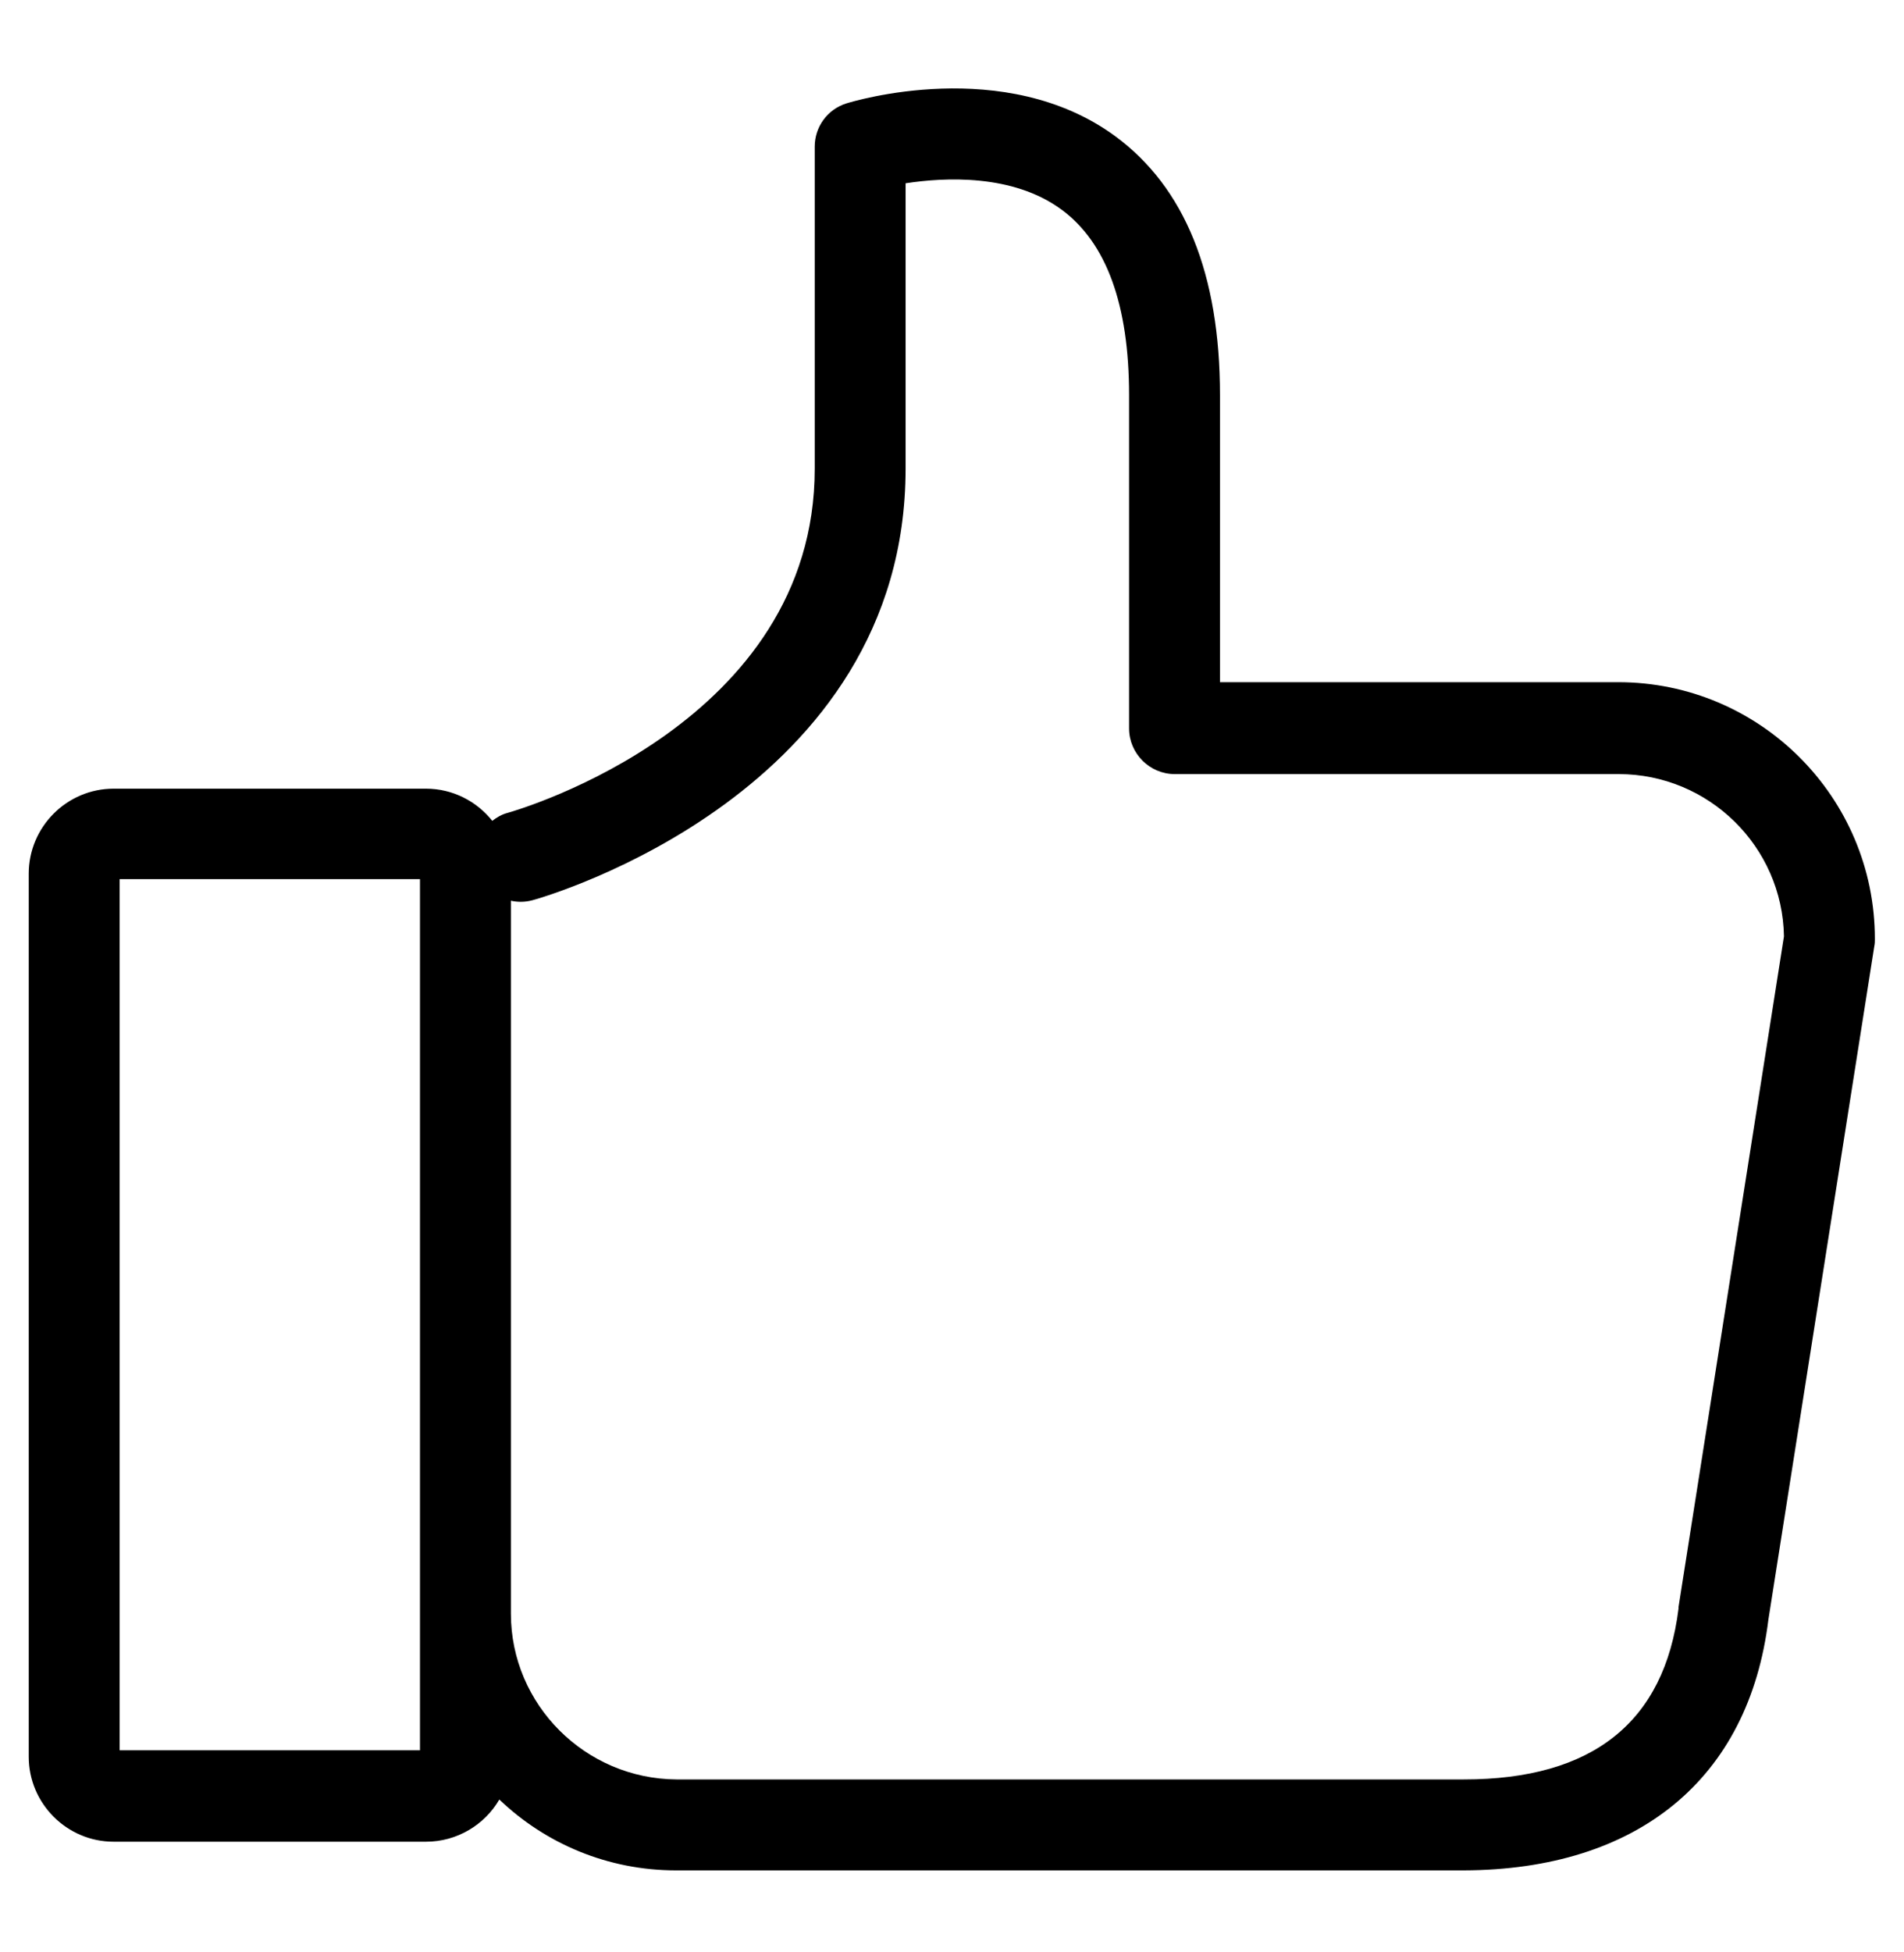 <svg width="40" height="41" viewBox="0 0 40 41" fill="none" xmlns="http://www.w3.org/2000/svg">
<g clip-path="url(#clip0_1_86)">
<path d="M37.151 34.013L39.377 19.865C39.388 19.812 39.388 19.77 39.388 19.717C39.388 16.742 36.972 14.326 33.996 14.326H25.63V8.301C25.63 5.759 24.892 3.934 23.425 2.857C21.104 1.159 17.918 2.129 17.78 2.172C17.38 2.298 17.116 2.667 17.116 3.079V9.842C17.116 15.18 10.933 16.995 10.669 17.069C10.543 17.101 10.437 17.164 10.342 17.238C10.015 16.826 9.509 16.562 8.95 16.562H2.387C1.406 16.562 0.604 17.364 0.604 18.346V36.893C0.604 37.874 1.406 38.676 2.387 38.676H8.95C9.604 38.676 10.184 38.318 10.49 37.79C11.461 38.718 12.769 39.278 14.204 39.278H30.747C34.408 39.267 36.74 37.357 37.151 34.013ZM8.823 36.756H2.514V18.462H8.823V36.756ZM10.733 33.886V18.915C10.88 18.947 11.028 18.947 11.186 18.905C11.503 18.82 19.025 16.636 19.025 9.842V3.849C19.848 3.723 21.273 3.649 22.296 4.398C23.246 5.094 23.72 6.402 23.72 8.301V15.296C23.72 15.824 24.153 16.256 24.68 16.256H34.007C35.896 16.256 37.447 17.776 37.478 19.664L35.263 33.749C35.263 33.76 35.263 33.77 35.263 33.781C34.967 36.165 33.459 37.368 30.758 37.368H14.214C12.294 37.357 10.733 35.796 10.733 33.886Z" fill="black"/>
</g>
<defs>
<clipPath id="clip0_1_86">
<rect width="40" height="40" fill="white" transform="translate(-0 0.567)"/>
</clipPath>
</defs>
</svg>
